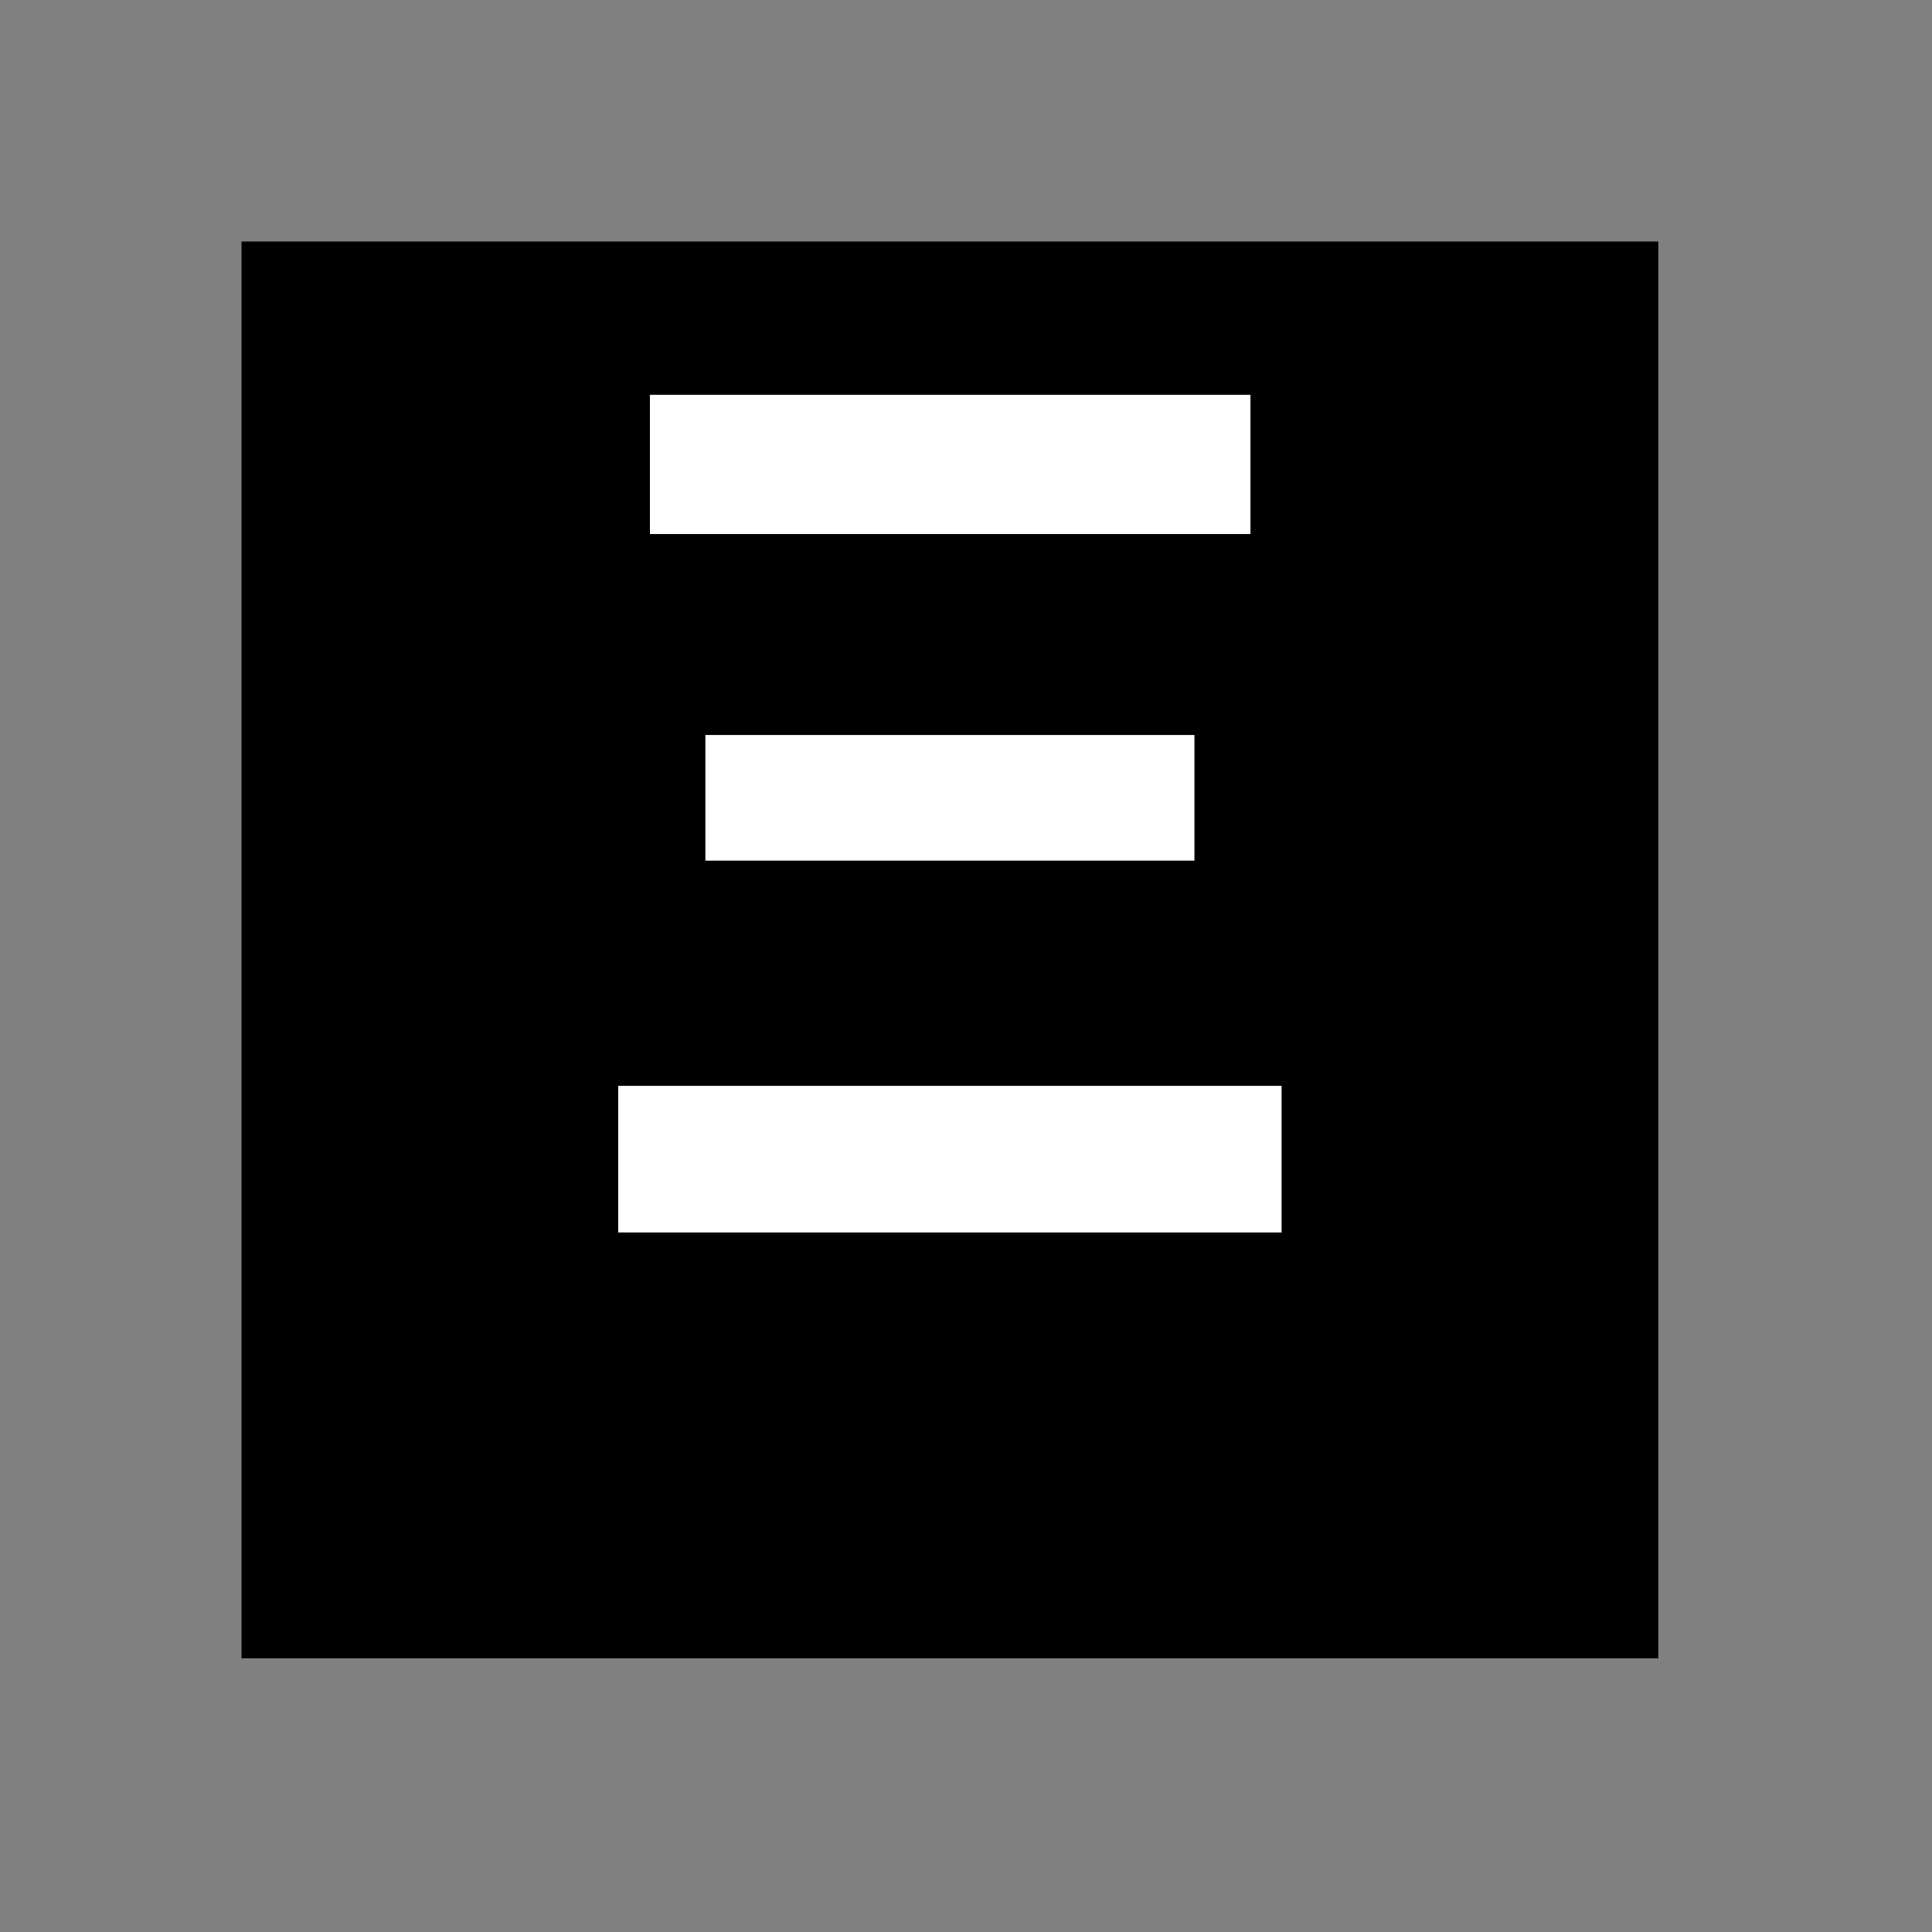 <?xml version="1.0" encoding="UTF-8" standalone="no"?>
<svg
   xmlns:svg="http://www.w3.org/2000/svg"
   xmlns="http://www.w3.org/2000/svg"
   version="1.0" width="60" height="60" viewBox="0 0 60 60"
   id="custom_svg"
   xml:space="preserve">

	<rect x="0" y="0" width="60" height="60" fill="#808080" stroke="none"/>

	<rect id="square" x="7.5" y="7.5" width="44" height="44" style="fill:#000000" />
	<path id="greek_capital_xi" d="M19.199,38.275v-4.553h20.602v4.553H19.199z M20.184,16.585v-4.324h18.65v4.324H20.184z
	 M21.906,26.728v-3.902h15.188v3.902H21.906z" style="fill:#FFFFFF" />
</svg>
